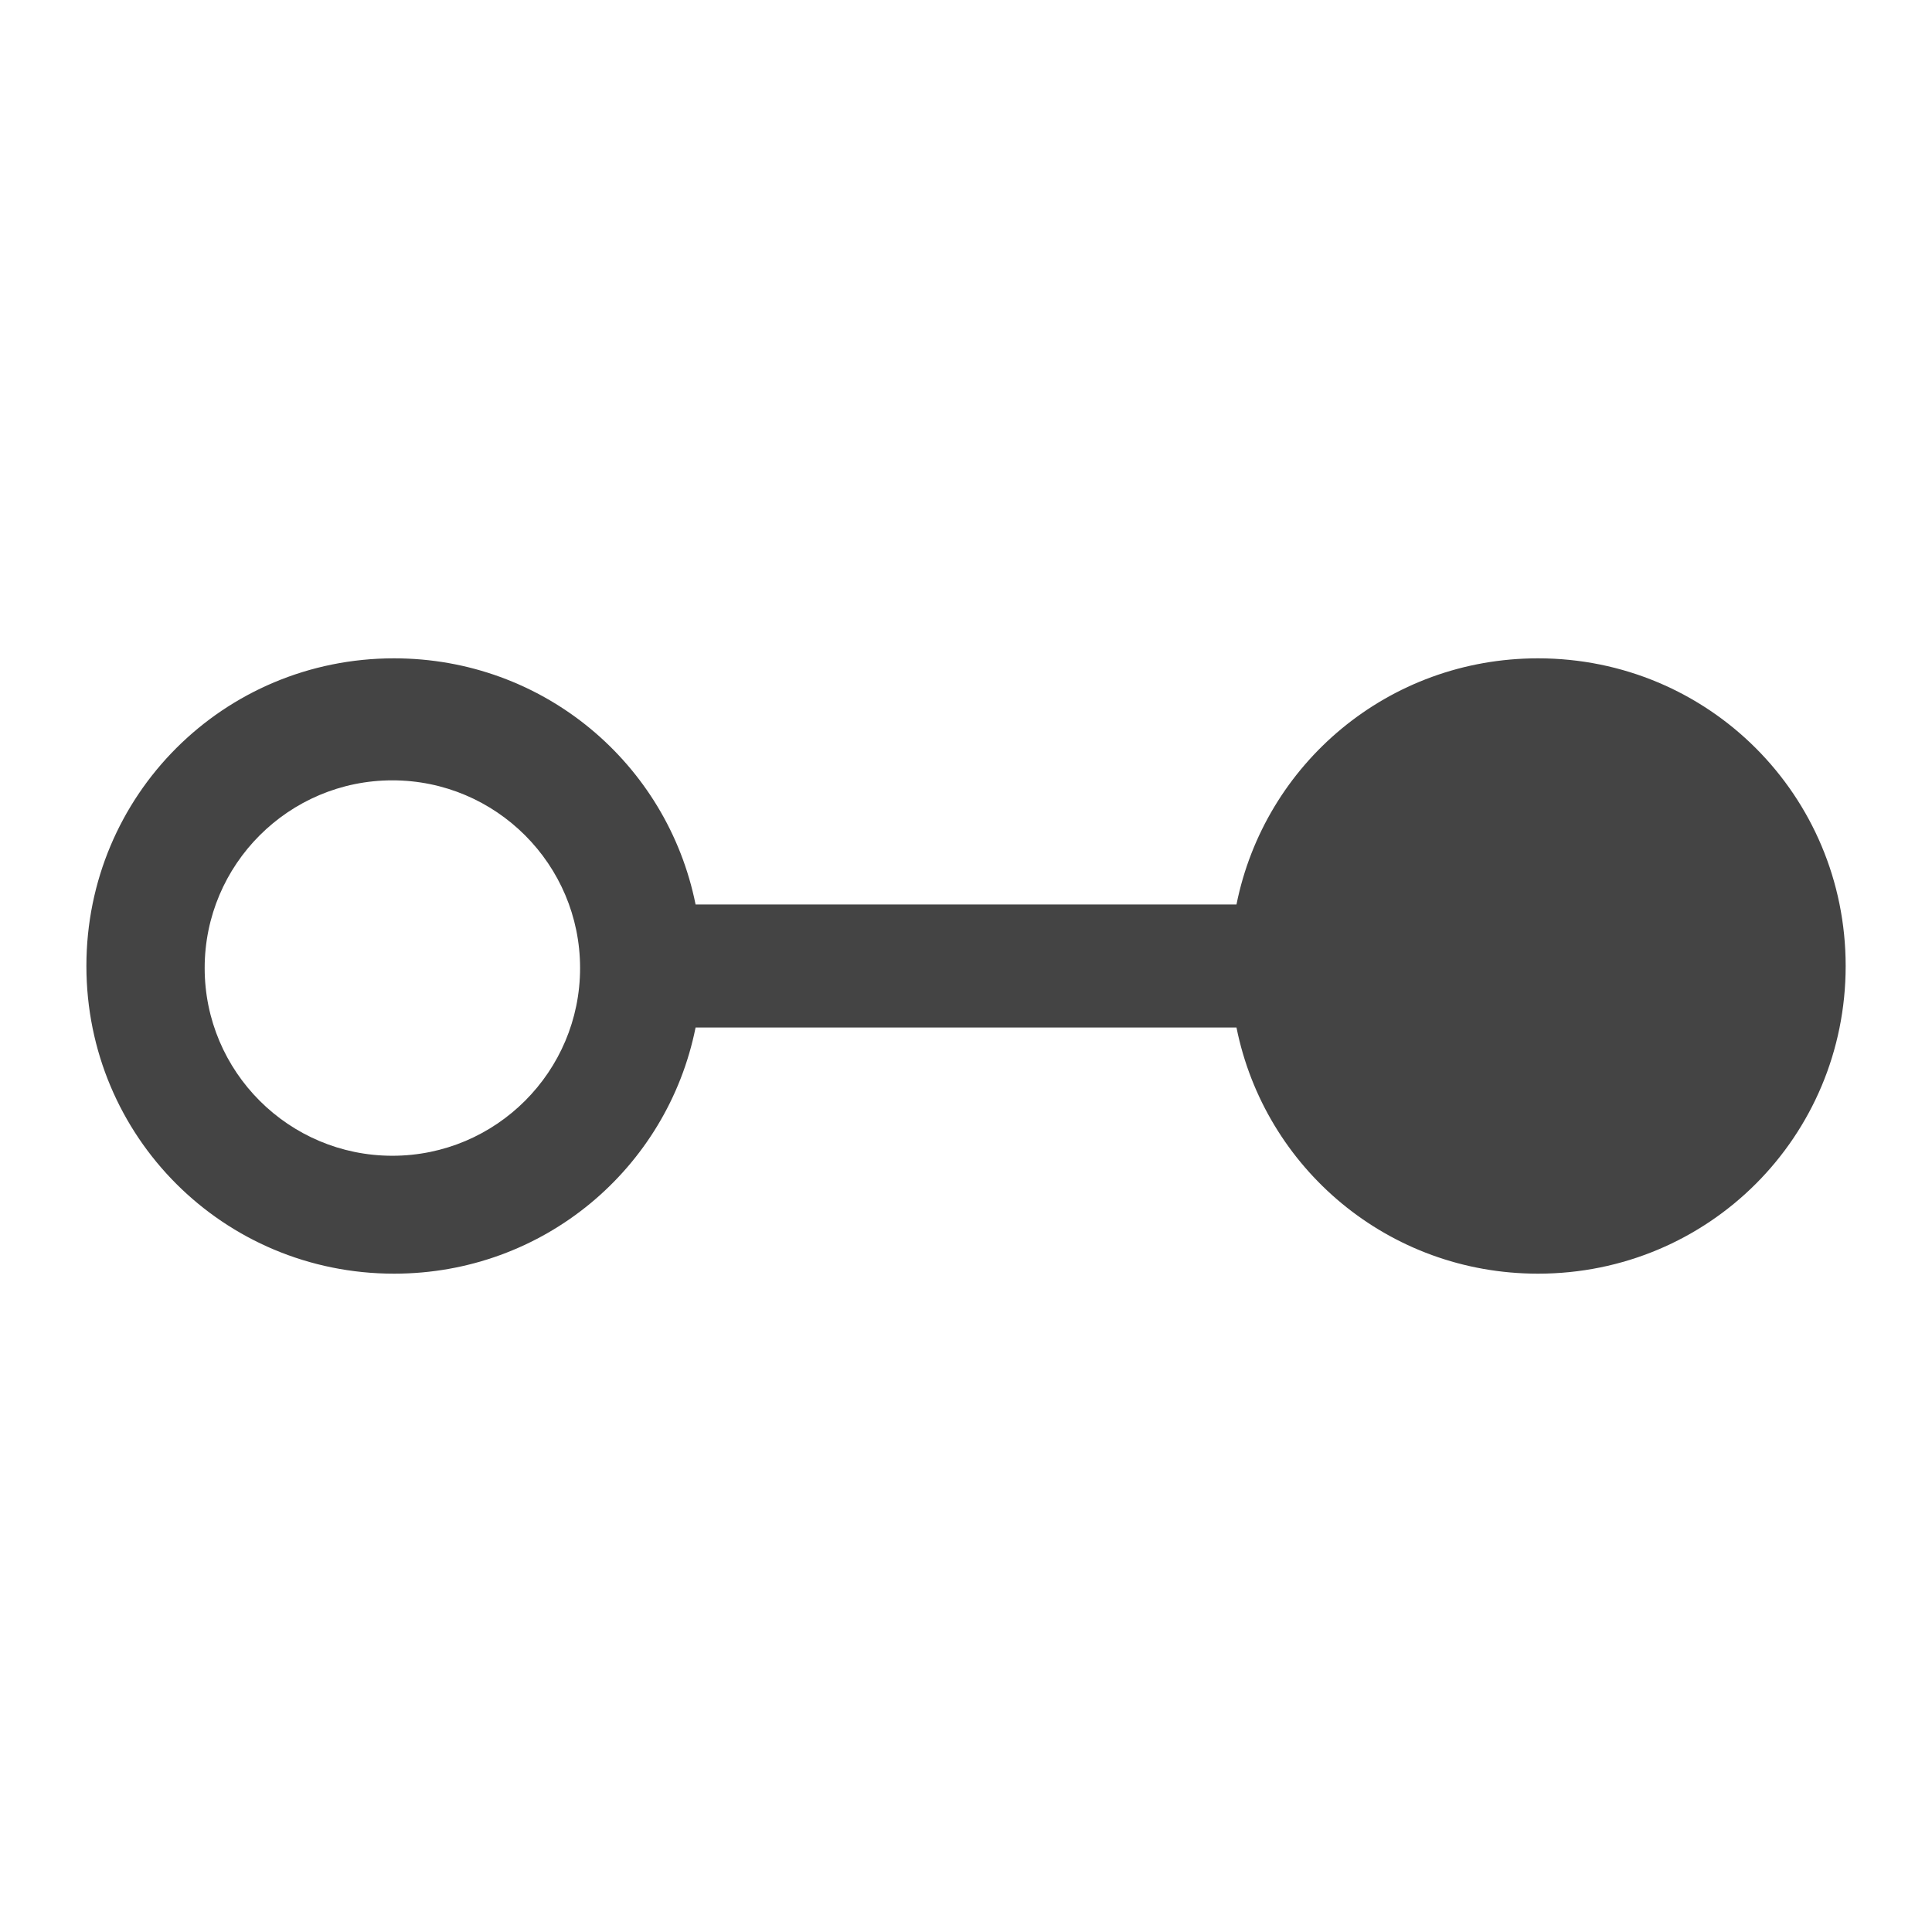 <!-- Generated by IcoMoon.io -->
<svg version="1.1" xmlns="http://www.w3.org/2000/svg" width="32" height="32" viewBox="0 0 32 32">
<title>row-expand</title>
<path fill="#444" d="M25.474 10.904c-2.477 0-4.526 1.743-4.994 4.077h-8.959c-0.469-2.334-2.518-4.077-4.994-4.077-2.827 0-5.096 2.27-5.096 5.096s2.27 5.096 5.096 5.096c2.477 0 4.526-1.743 4.994-4.077h8.959c0.469 2.334 2.518 4.077 4.994 4.077 2.827 0 5.096-2.27 5.096-5.096s-2.27-5.096-5.096-5.096zM6.499 19.143c-1.716 0-3.109-1.393-3.109-3.109s1.393-3.109 3.109-3.109 3.109 1.393 3.109 3.109-1.393 3.109-3.109 3.109z"></path>
</svg>
